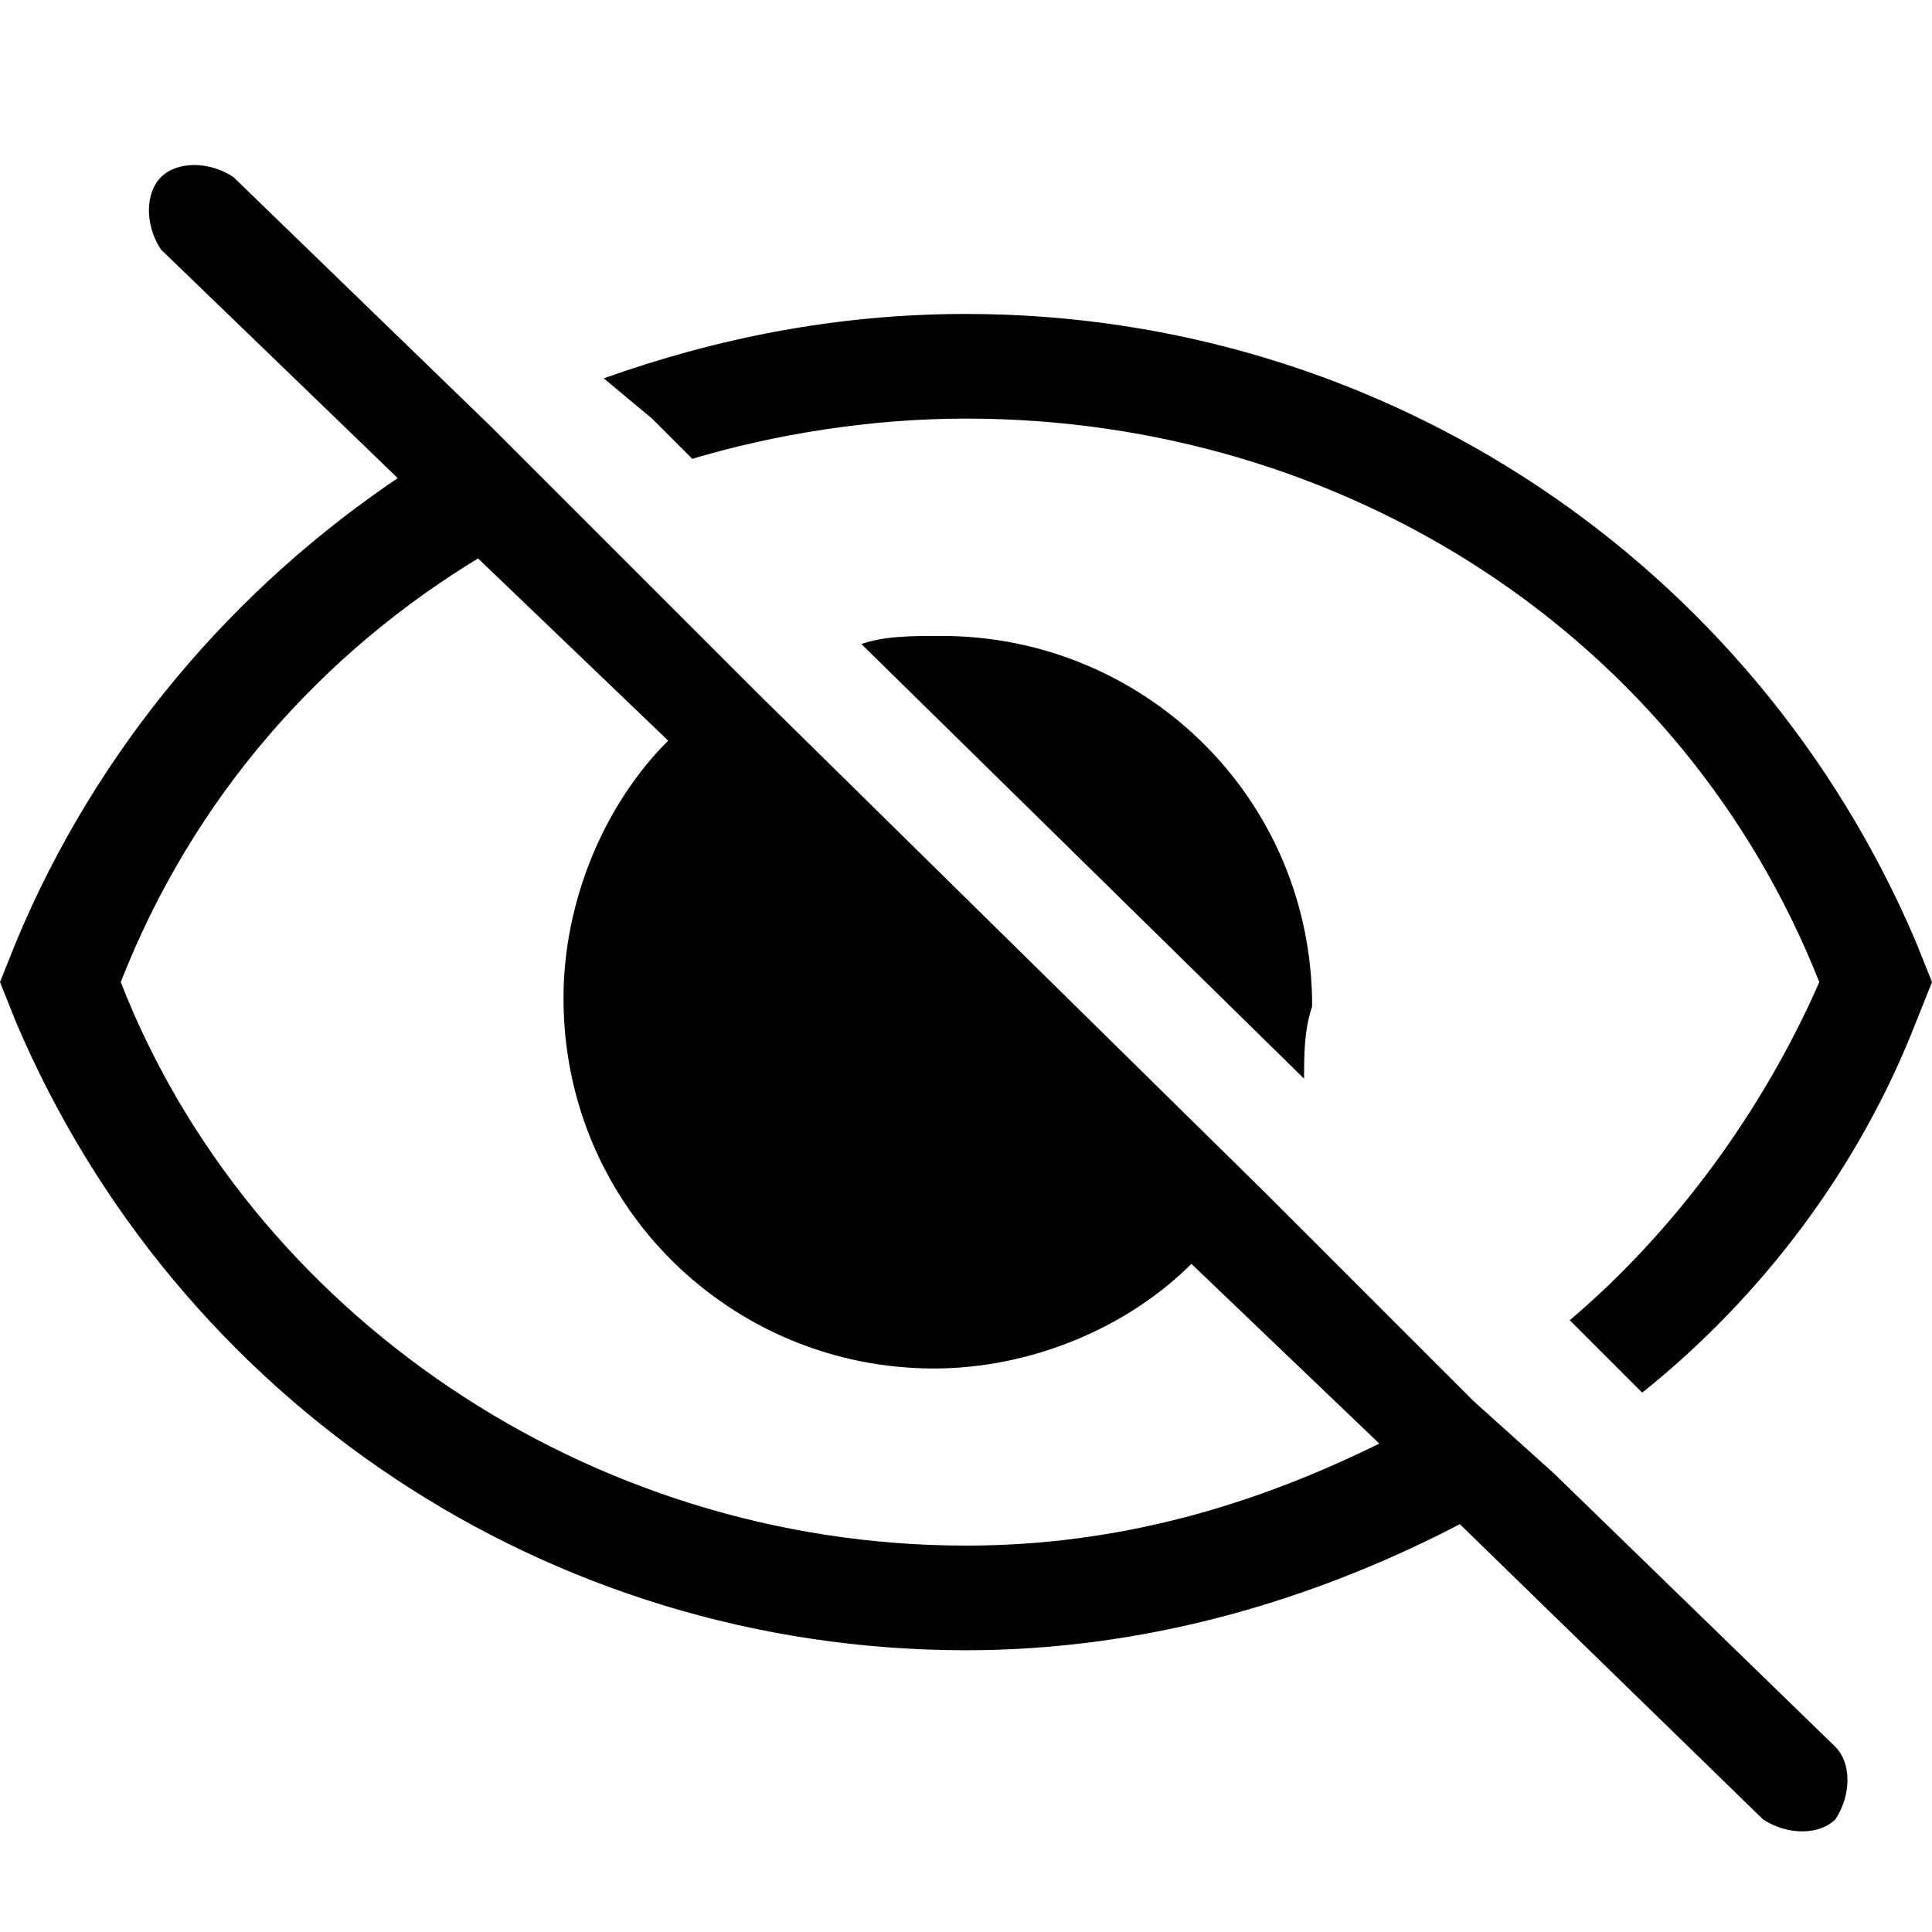<svg version="1.1" id="Vlt-icon-eye-hide" xmlns="http://www.w3.org/2000/svg" xmlns:xlink="http://www.w3.org/1999/xlink" x="0px" y="0px" viewBox="0 0 24 24" style="enable-background:new 0 0 24 24;" xml:space="preserve"><path id="path-1_2_" class="st0" d="M12,19.2c1.9,0,3.6-0.5,5.2-1.3l1,1c-1.9,1-4,1.6-6.2,1.6c-5.2,0-9.8-3.1-11.8-7.8L0,12.2&#xA;&#x9;&#x9;l0.2-0.5c1-2.4,2.7-4.4,4.8-5.8l1,1c-2,1.2-3.6,3-4.5,5.3C3.1,16.3,7.3,19.2,12,19.2z M8.6,5.7L8.1,5.2L7.5,4.7&#xA;&#x9;&#x9;c1.4-0.5,2.9-0.8,4.5-0.8c5.2,0,9.8,3.1,11.8,7.8l0.2,0.5l-0.2,0.5c-0.7,1.8-1.9,3.4-3.4,4.6l-0.1-0.1l-0.8-0.8&#xA;&#x9;&#x9;c1.3-1.1,2.4-2.6,3.1-4.2c-1.7-4.3-5.9-7-10.6-7C10.8,5.2,9.6,5.4,8.6,5.7z M22.8,21.7c0.2,0.2,0.2,0.6,0,0.9&#xA;&#x9;&#x9;c-0.2,0.2-0.6,0.2-0.9,0l-3.8-3.7l-1-1l-2.3-2.2c-0.8,0.8-2,1.3-3.2,1.3c-2.5,0-4.6-2-4.6-4.6c0-1.2,0.5-2.4,1.3-3.2L5.9,6.9l-1-1&#xA;&#x9;&#x9;L2,3.1C1.8,2.8,1.8,2.4,2,2.2c0.2-0.2,0.6-0.2,0.9,0l3.2,3.1l1,1l2.3,2.3l6.3,6.2l2.6,2.6l1,0.9L22.8,21.7z M16.2,13.4L10.7,8&#xA;&#x9;&#x9;c0.3-0.1,0.6-0.1,1-0.1c2.5,0,4.6,2,4.6,4.6C16.2,12.8,16.2,13.1,16.2,13.4z"/></svg>